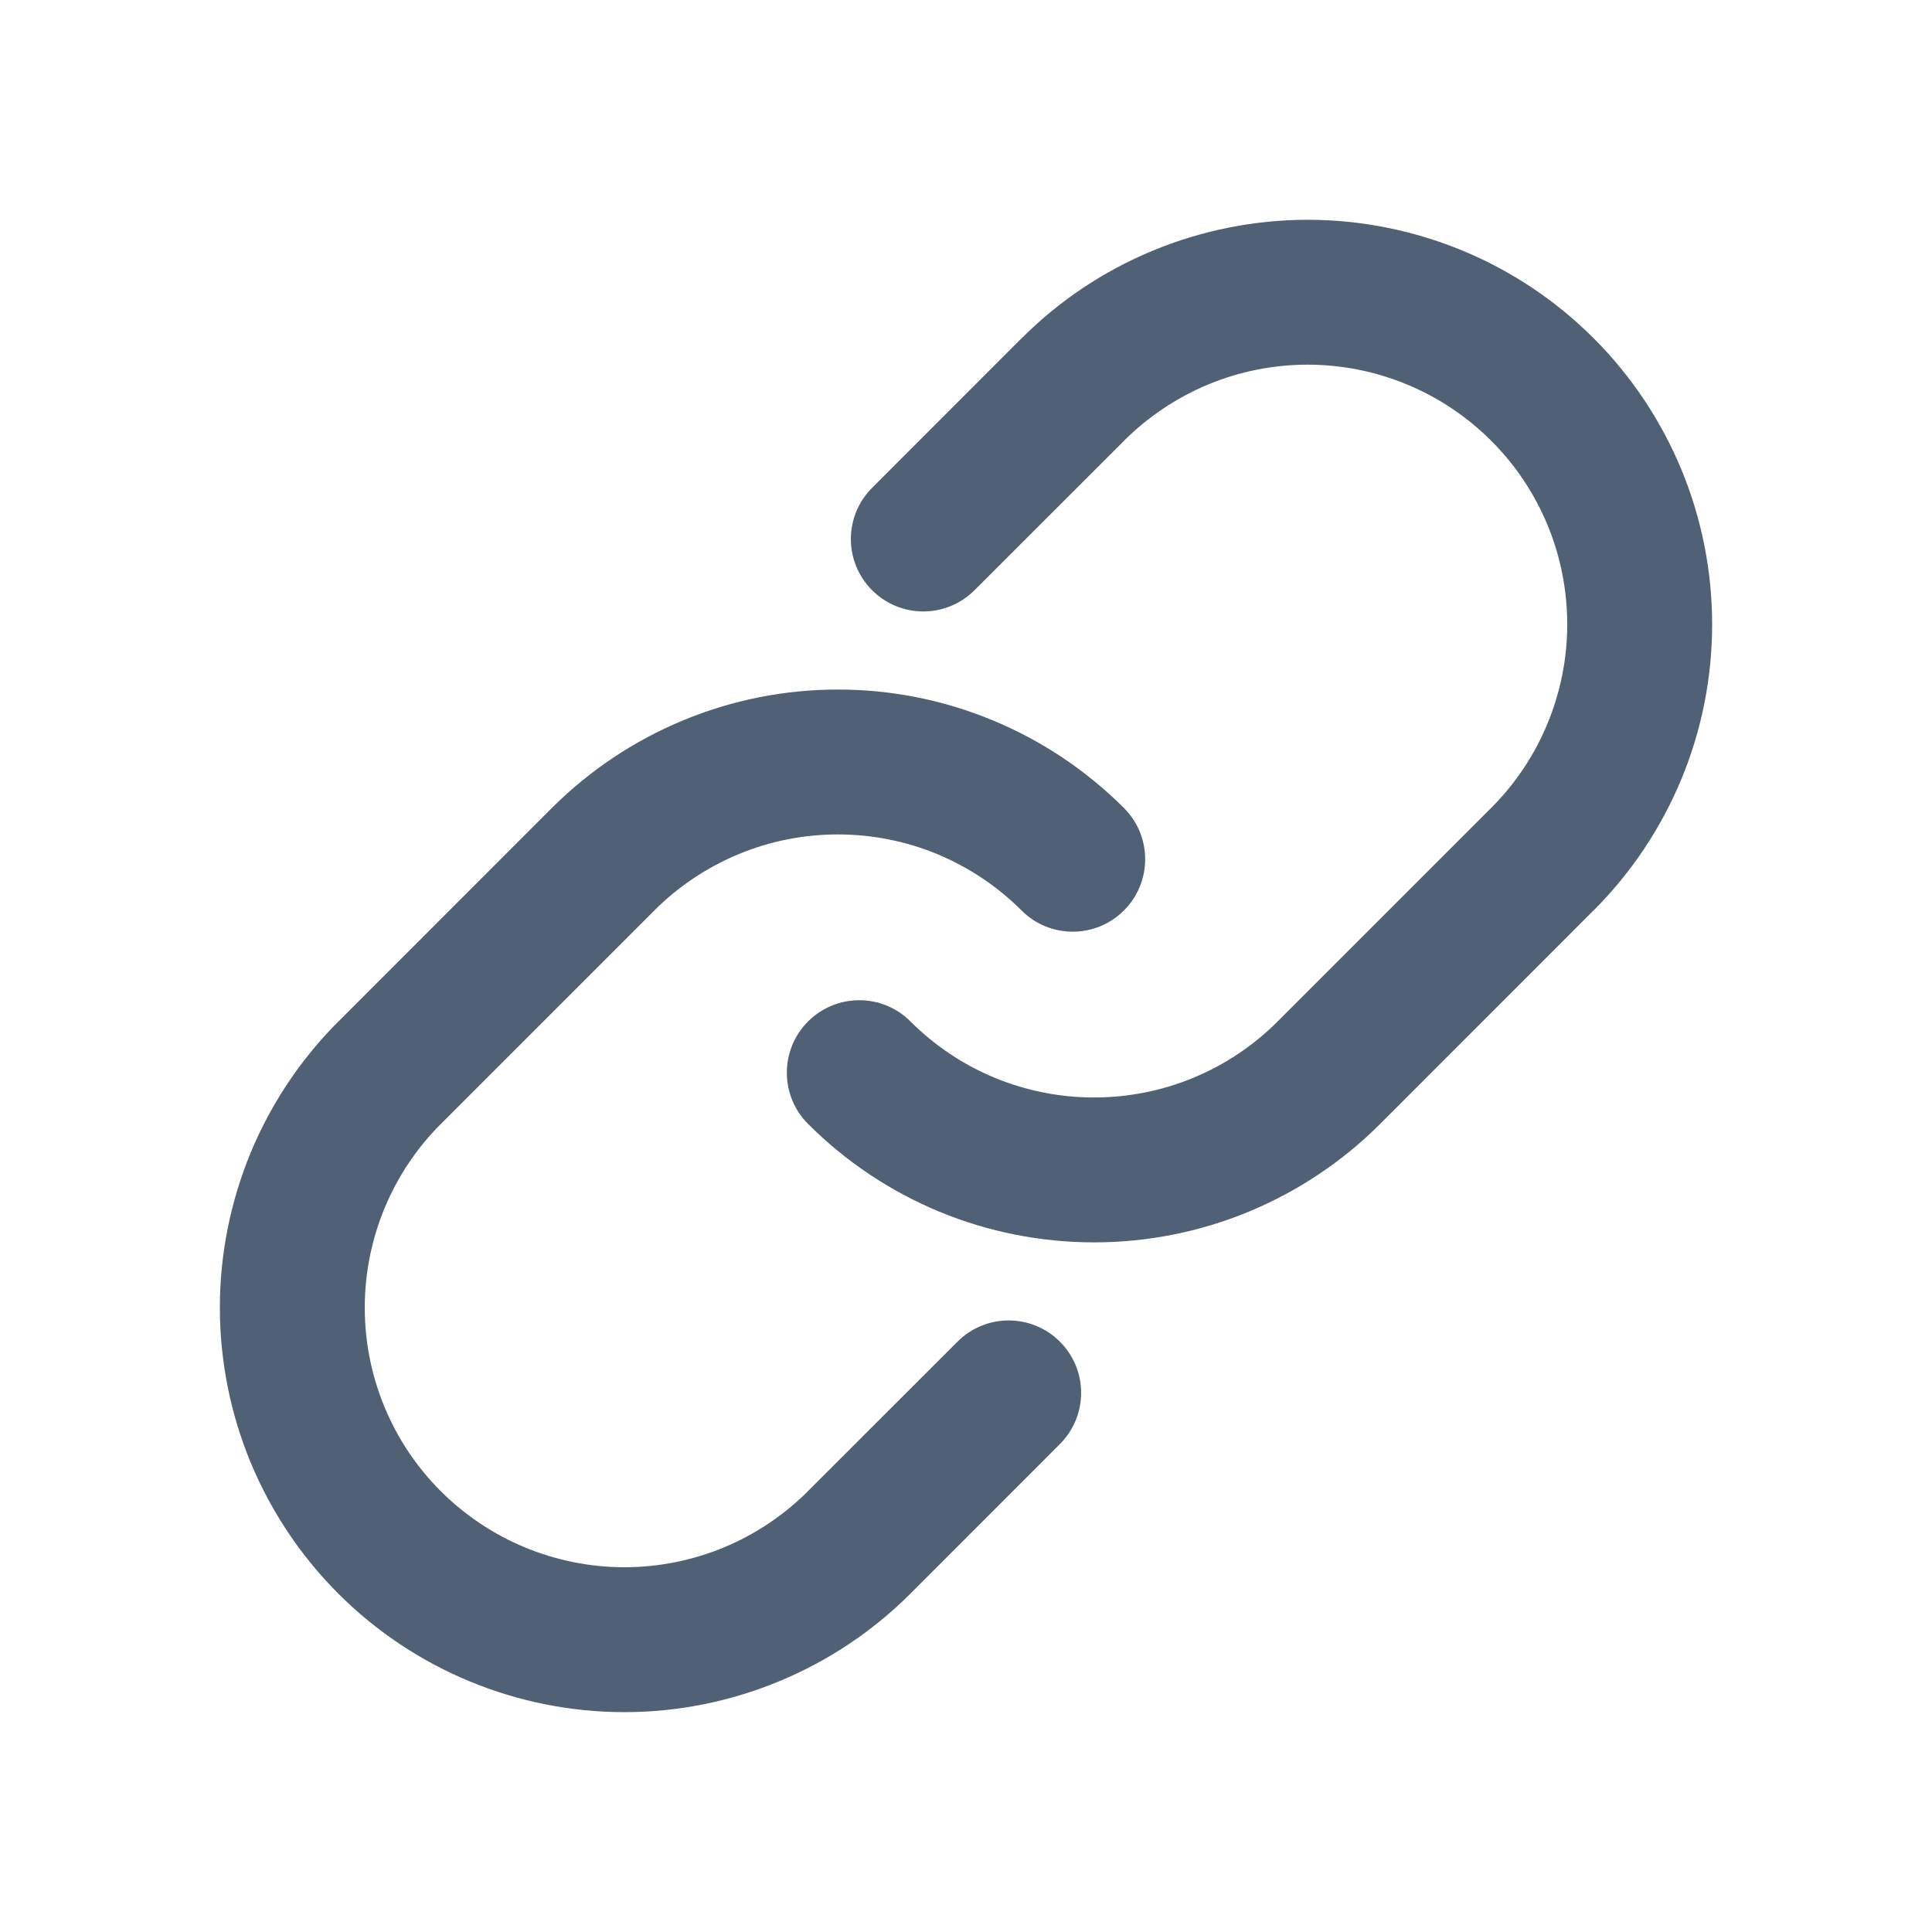 <svg width="20" height="20" viewBox="0 0 20 20" fill="none" xmlns="http://www.w3.org/2000/svg">
<path fill-rule="evenodd" clip-rule="evenodd" d="M13.536 3.775C13.889 3.775 14.239 3.845 14.565 3.98C14.891 4.115 15.187 4.313 15.437 4.563C15.687 4.812 15.885 5.109 16.02 5.435C16.155 5.761 16.224 6.11 16.224 6.464C16.224 6.817 16.154 7.166 16.019 7.492C15.884 7.818 15.686 8.115 15.436 8.364L15.436 8.364L13.226 10.574C12.977 10.824 12.68 11.022 12.354 11.157C12.028 11.292 11.679 11.361 11.326 11.361C10.973 11.361 10.623 11.292 10.297 11.157C9.971 11.022 9.675 10.824 9.425 10.574C9.133 10.281 8.658 10.281 8.365 10.574C8.072 10.867 8.072 11.342 8.365 11.635C8.754 12.024 9.215 12.332 9.723 12.543C10.231 12.753 10.776 12.861 11.326 12.861C11.876 12.861 12.42 12.753 12.928 12.543C13.436 12.332 13.898 12.024 14.287 11.635L16.496 9.425L16.497 9.425C16.886 9.036 17.194 8.575 17.405 8.067C17.616 7.559 17.724 7.014 17.724 6.464C17.724 5.914 17.616 5.369 17.406 4.861C17.195 4.353 16.887 3.891 16.498 3.502C16.109 3.113 15.647 2.804 15.139 2.594C14.63 2.384 14.086 2.275 13.536 2.275C12.986 2.276 12.441 2.384 11.933 2.595C11.425 2.805 10.963 3.114 10.575 3.503L10.574 3.503L9.028 5.05C8.735 5.343 8.735 5.818 9.028 6.11C9.321 6.403 9.795 6.403 10.088 6.11L11.635 4.564L11.635 4.563C11.885 4.314 12.181 4.116 12.507 3.98C12.833 3.845 13.183 3.775 13.536 3.775ZM7.646 8.842C7.972 8.707 8.321 8.638 8.674 8.638C9.027 8.638 9.377 8.707 9.703 8.842C10.029 8.978 10.325 9.175 10.575 9.425C10.867 9.718 11.342 9.718 11.635 9.425C11.928 9.132 11.928 8.657 11.635 8.364C11.246 7.976 10.785 7.667 10.277 7.457C9.769 7.246 9.224 7.138 8.674 7.138C8.124 7.138 7.58 7.246 7.072 7.457C6.564 7.667 6.102 7.976 5.713 8.364L3.504 10.574L3.504 10.574L3.503 10.574C3.114 10.963 2.806 11.424 2.595 11.932C2.385 12.441 2.276 12.985 2.276 13.535C2.276 14.085 2.384 14.63 2.594 15.138C2.805 15.646 3.113 16.108 3.502 16.497C3.891 16.886 4.353 17.195 4.861 17.405C5.37 17.616 5.914 17.724 6.464 17.724C7.014 17.724 7.559 17.615 8.067 17.404C8.575 17.194 9.037 16.885 9.426 16.496L9.426 16.496L10.972 14.949C11.265 14.656 11.265 14.181 10.972 13.889C10.679 13.596 10.204 13.596 9.912 13.889L8.365 15.435L8.365 15.436C8.115 15.685 7.819 15.884 7.493 16.019C7.167 16.154 6.817 16.224 6.464 16.224C6.111 16.224 5.761 16.154 5.435 16.019C5.109 15.884 4.813 15.686 4.563 15.437C4.313 15.187 4.115 14.891 3.98 14.564C3.845 14.238 3.776 13.889 3.776 13.536C3.776 13.183 3.846 12.833 3.981 12.507C4.116 12.181 4.314 11.884 4.564 11.635L4.564 11.635L6.774 9.425C7.023 9.175 7.32 8.978 7.646 8.842Z" fill="#506176"/>
</svg>


